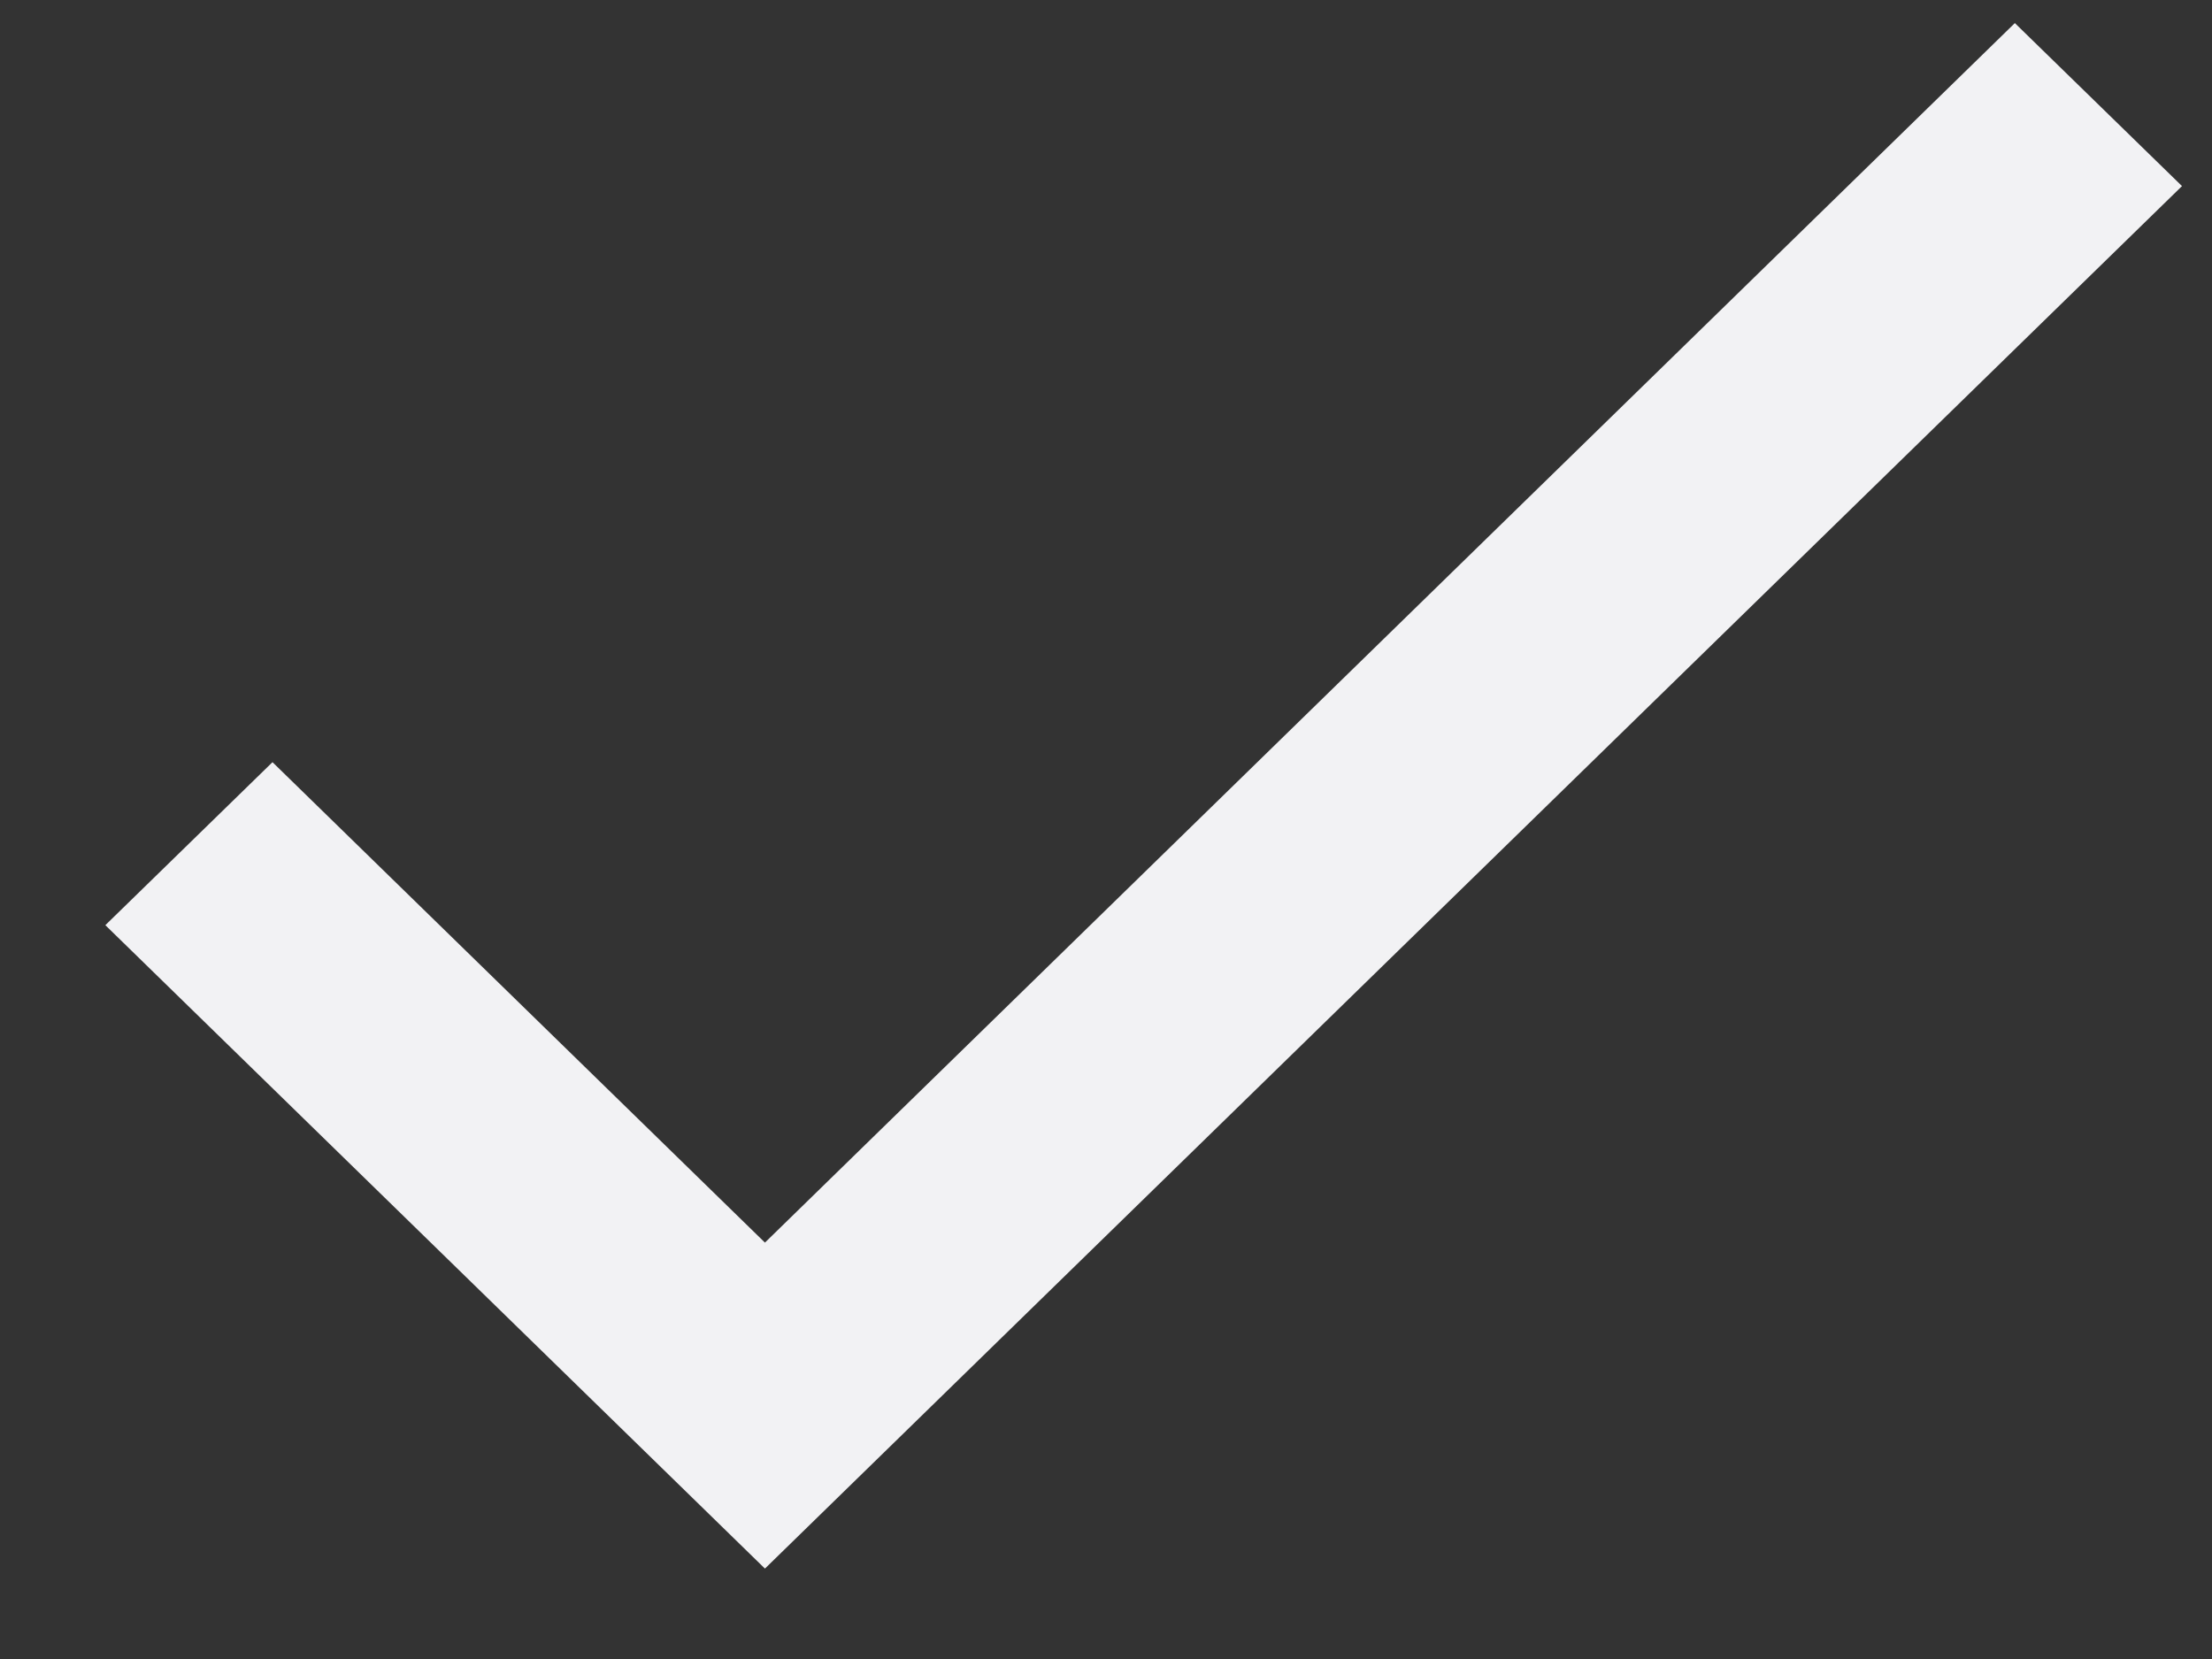 <svg xmlns="http://www.w3.org/2000/svg" xmlns:xlink="http://www.w3.org/1999/xlink" width="16" height="12" viewBox="0 0 16 12">
    <rect x="0" y="0" width="16" height="12" fill="#333333" stroke="none"/>
    <defs>
        <path id="6xodmuow0a" d="M5.283 8.988L1.721 5.513 0.512 6.692 5.283 11.346 15.533 1.346 14.324 0.167z"/>
    </defs>
    <g fill="none" fill-rule="evenodd" transform="translate(.25)">
        <use fill="#F2F2F4" fill-rule="nonzero" xlink:href="#6xodmuow0a"/>
    </g>
</svg>
